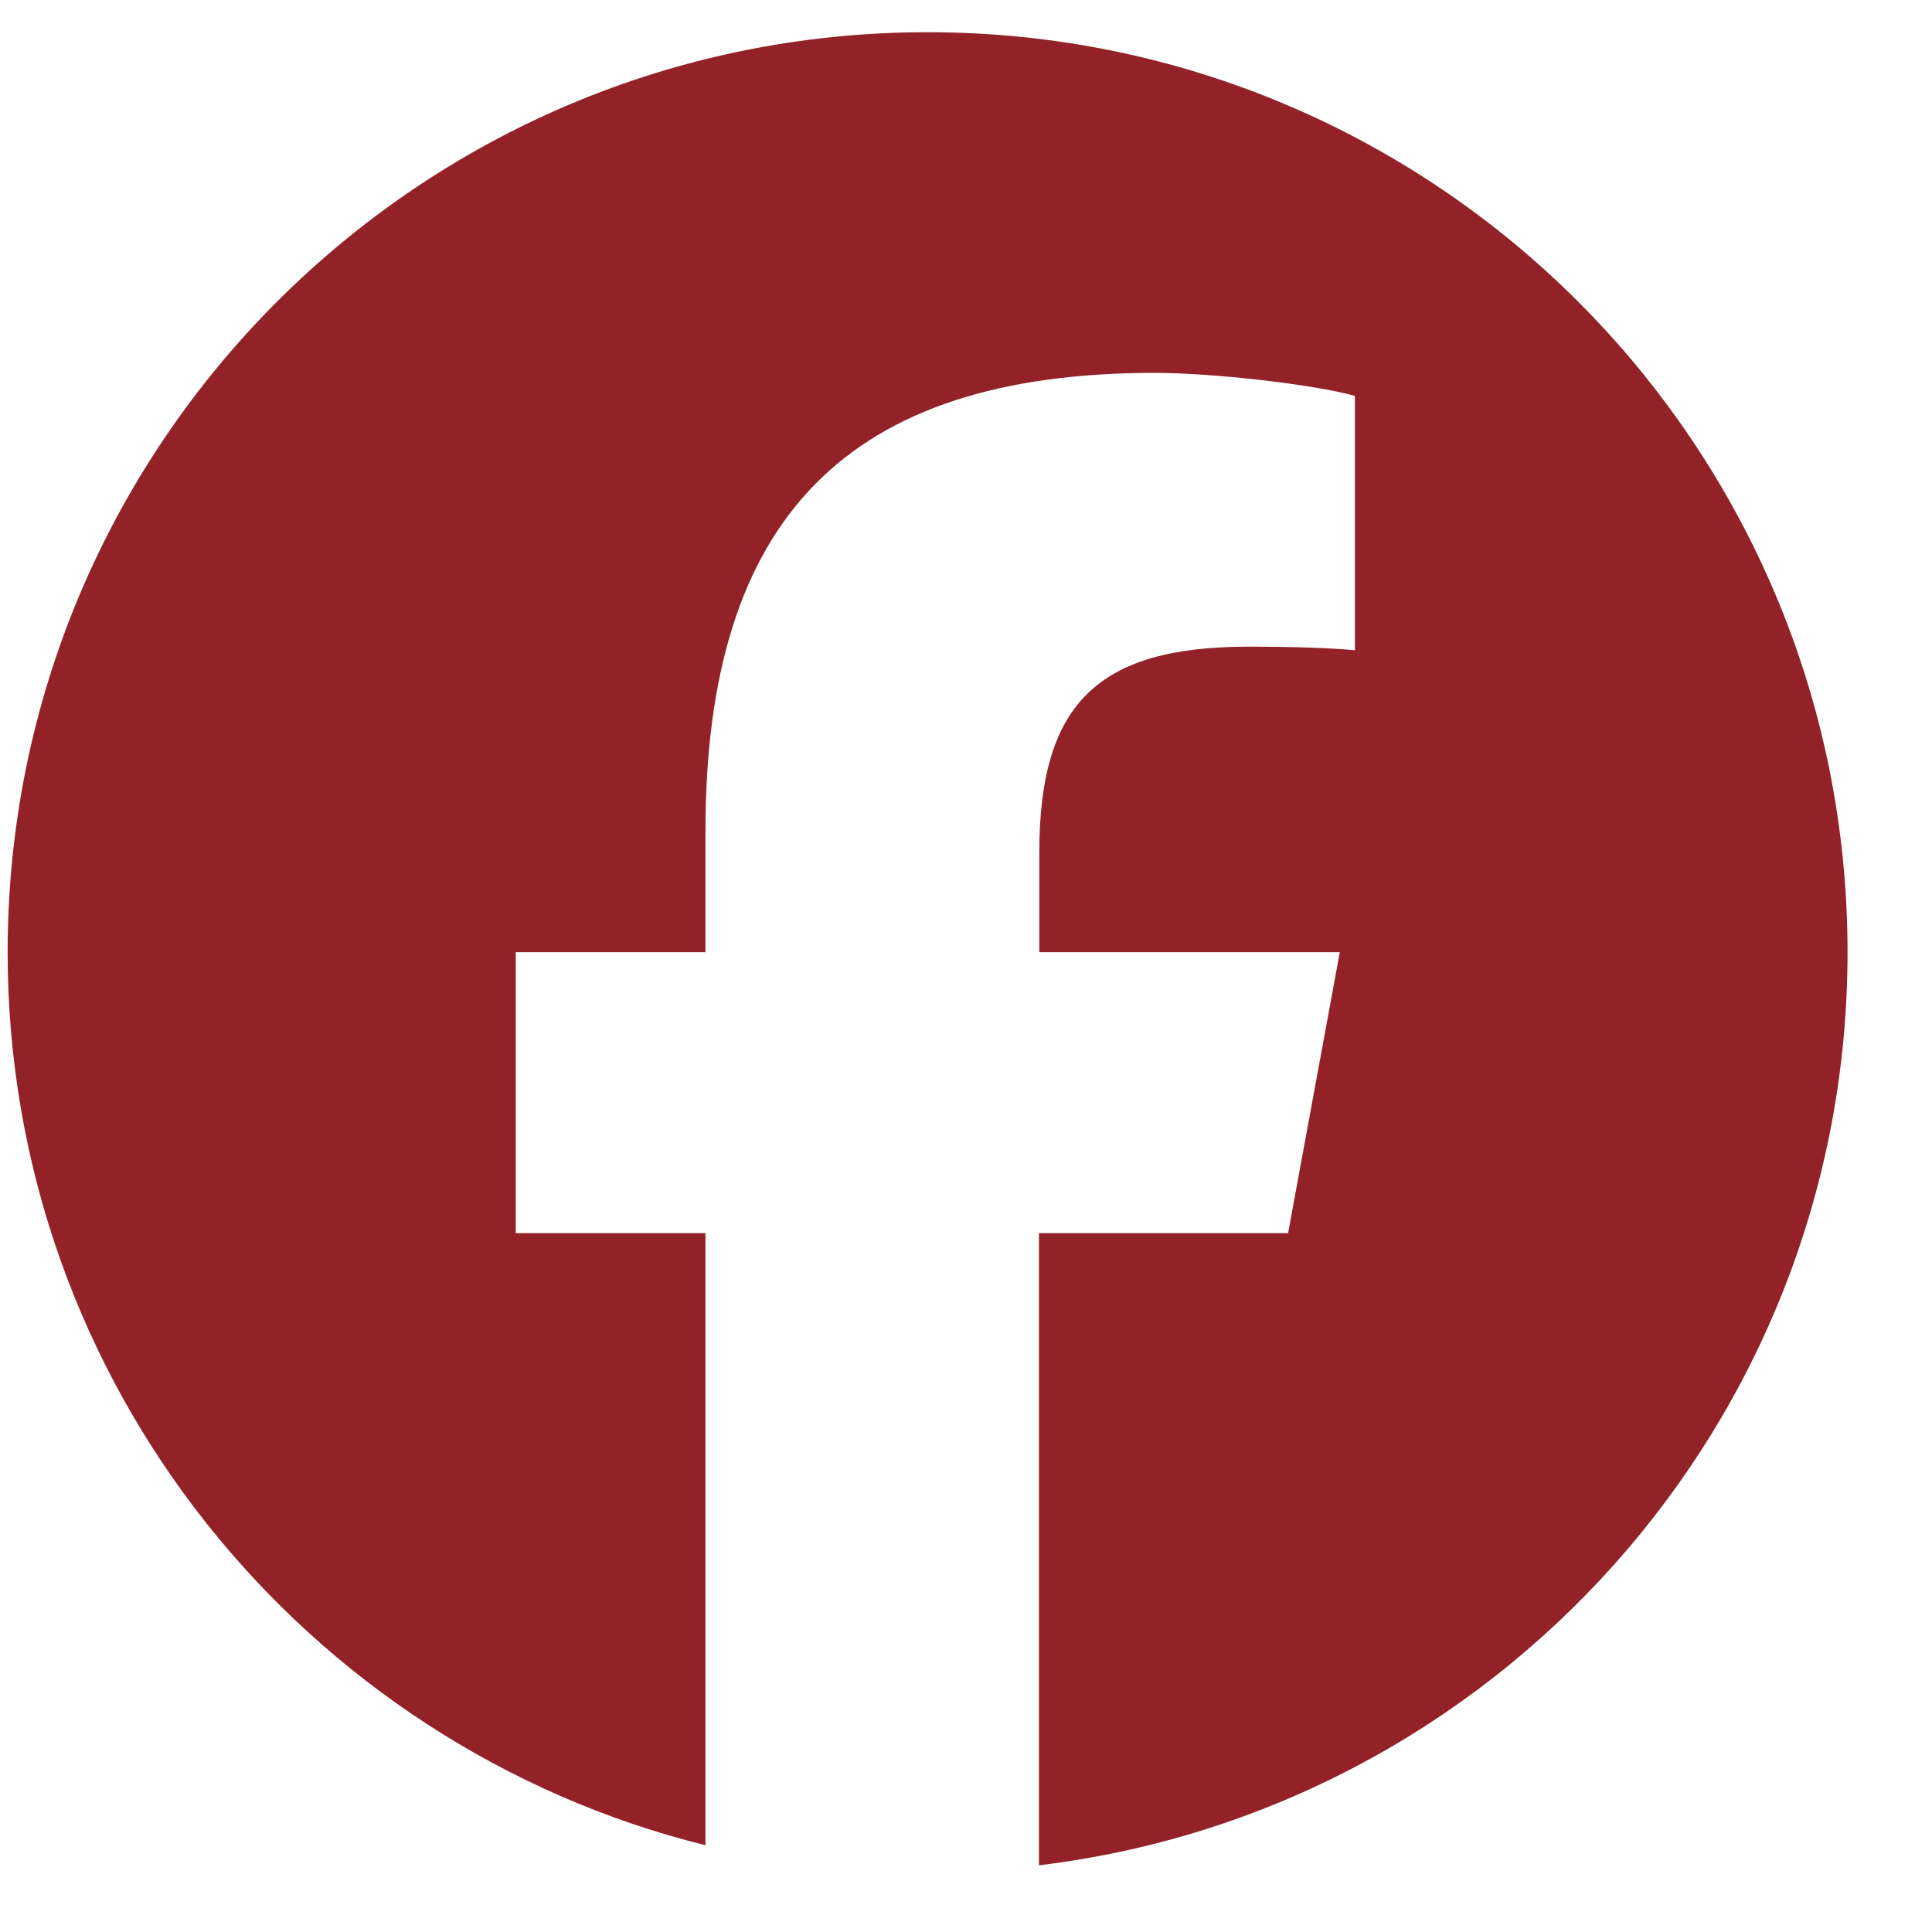 <svg width="21" height="21" viewBox="0 0 21 21" fill="none" xmlns="http://www.w3.org/2000/svg">
<g clip-path="url(#clip0_586_2494)">
<path d="M20.082 10.35C20.082 4.826 15.606 0.35 10.082 0.35C4.559 0.35 0.083 4.826 0.083 10.35C0.083 15.037 3.313 18.975 7.668 20.057V13.404H5.606V10.35H7.668V9.033C7.668 5.631 9.208 4.053 12.551 4.053C13.184 4.053 14.278 4.178 14.727 4.303V7.068C14.493 7.045 14.082 7.029 13.571 7.029C11.93 7.029 11.297 7.65 11.297 9.264V10.35H14.563L14.001 13.404H11.293V20.275C16.247 19.678 20.082 15.463 20.082 10.35Z" fill="#922227"/>
</g>
<defs>
<clipPath id="clip0_586_2494">
<rect width="20" height="20" fill="white" transform="translate(0.083 0.35)"/>
</clipPath>
</defs>
</svg>
